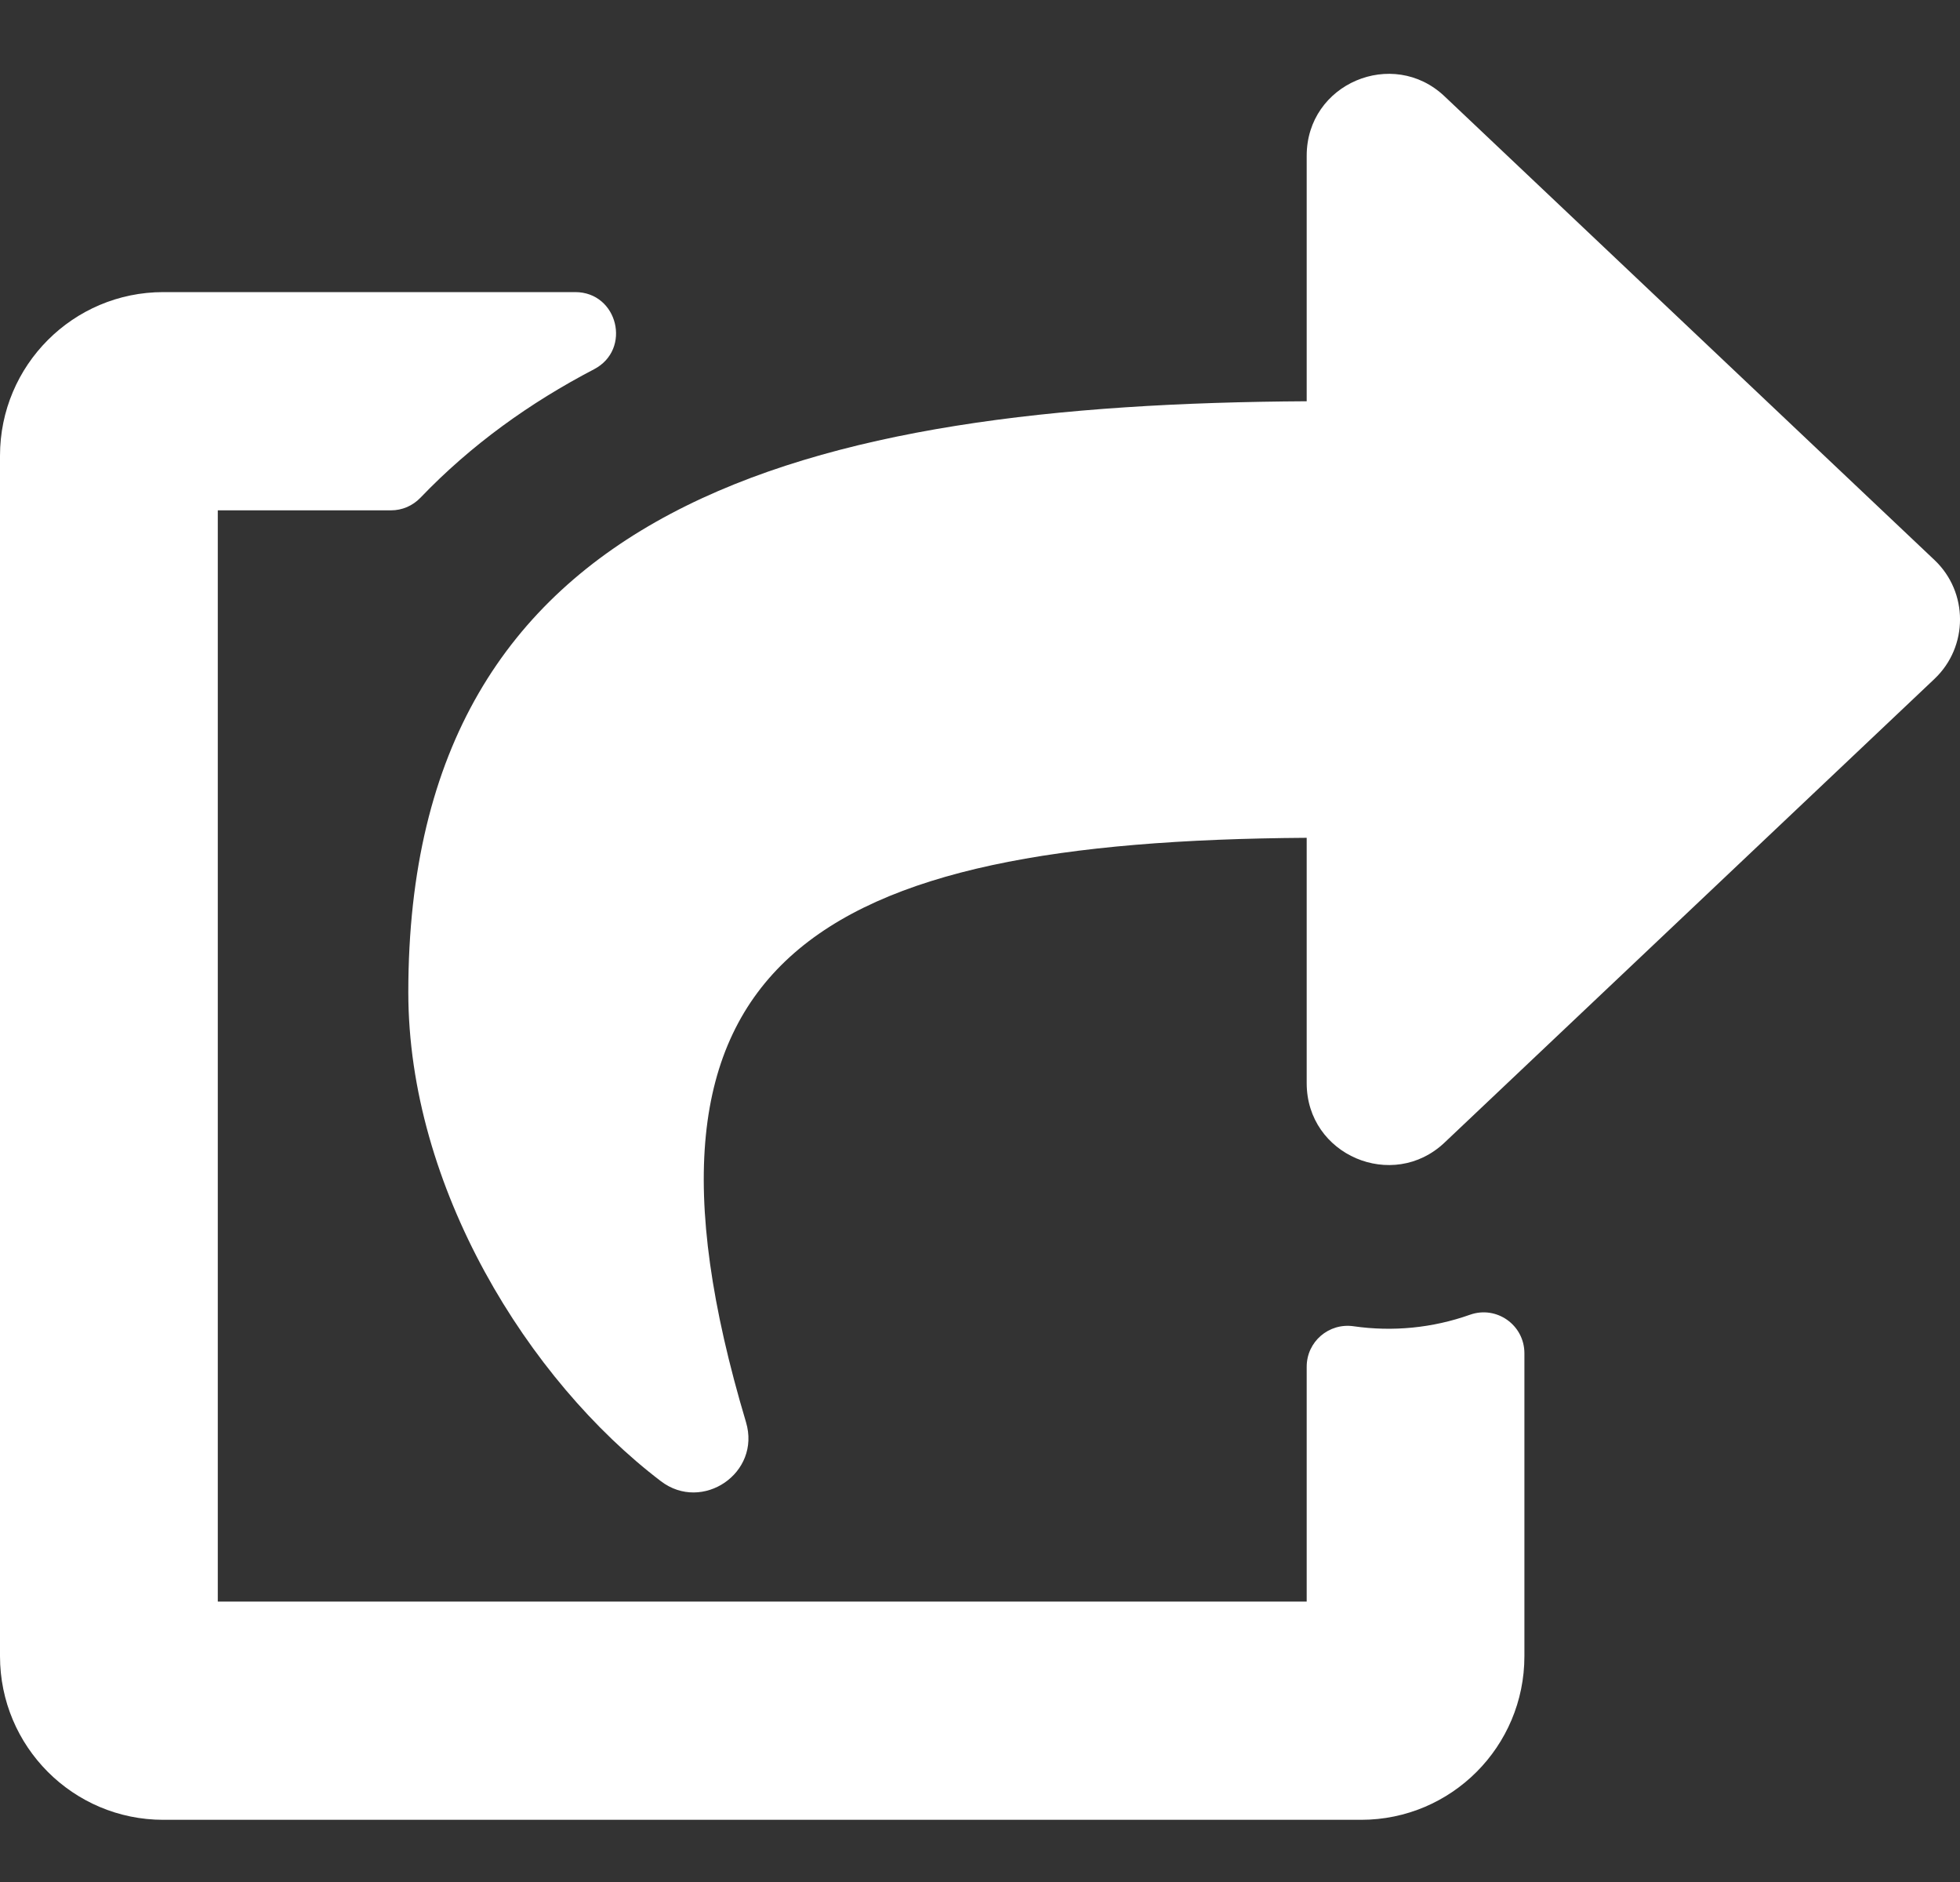 <svg width="25" height="24" viewBox="0 0 25 24" fill="none" xmlns="http://www.w3.org/2000/svg">
<rect x="0" y="0" width="25" height="24" fill="#333333" stroke="none"/>
<path d="M24.674 8.658L18.424 14.572C17.765 15.195 16.667 14.733 16.667 13.813V10.684C10.392 10.726 7.745 12.211 9.515 18.135C9.71 18.786 8.957 19.291 8.43 18.889C6.738 17.602 5.208 15.14 5.208 12.654C5.208 6.395 10.312 5.153 16.667 5.117V1.986C16.667 1.065 17.765 0.604 18.424 1.227L24.674 7.141C25.109 7.552 25.109 8.246 24.674 8.658ZM16.667 17.429V20.424H2.778V6.508H4.988C5.058 6.508 5.127 6.494 5.192 6.466C5.256 6.438 5.314 6.398 5.363 6.347C6.012 5.67 6.762 5.134 7.577 4.709C8.06 4.457 7.881 3.725 7.337 3.725H2.083C0.933 3.725 0 4.659 0 5.812V21.12C0 22.273 0.933 23.207 2.083 23.207H17.361C18.512 23.207 19.444 22.273 19.444 21.12V17.258C19.444 16.897 19.089 16.646 18.75 16.766C18.274 16.935 17.765 16.985 17.266 16.913C16.95 16.867 16.667 17.109 16.667 17.429Z" fill="white"/>
</svg>
